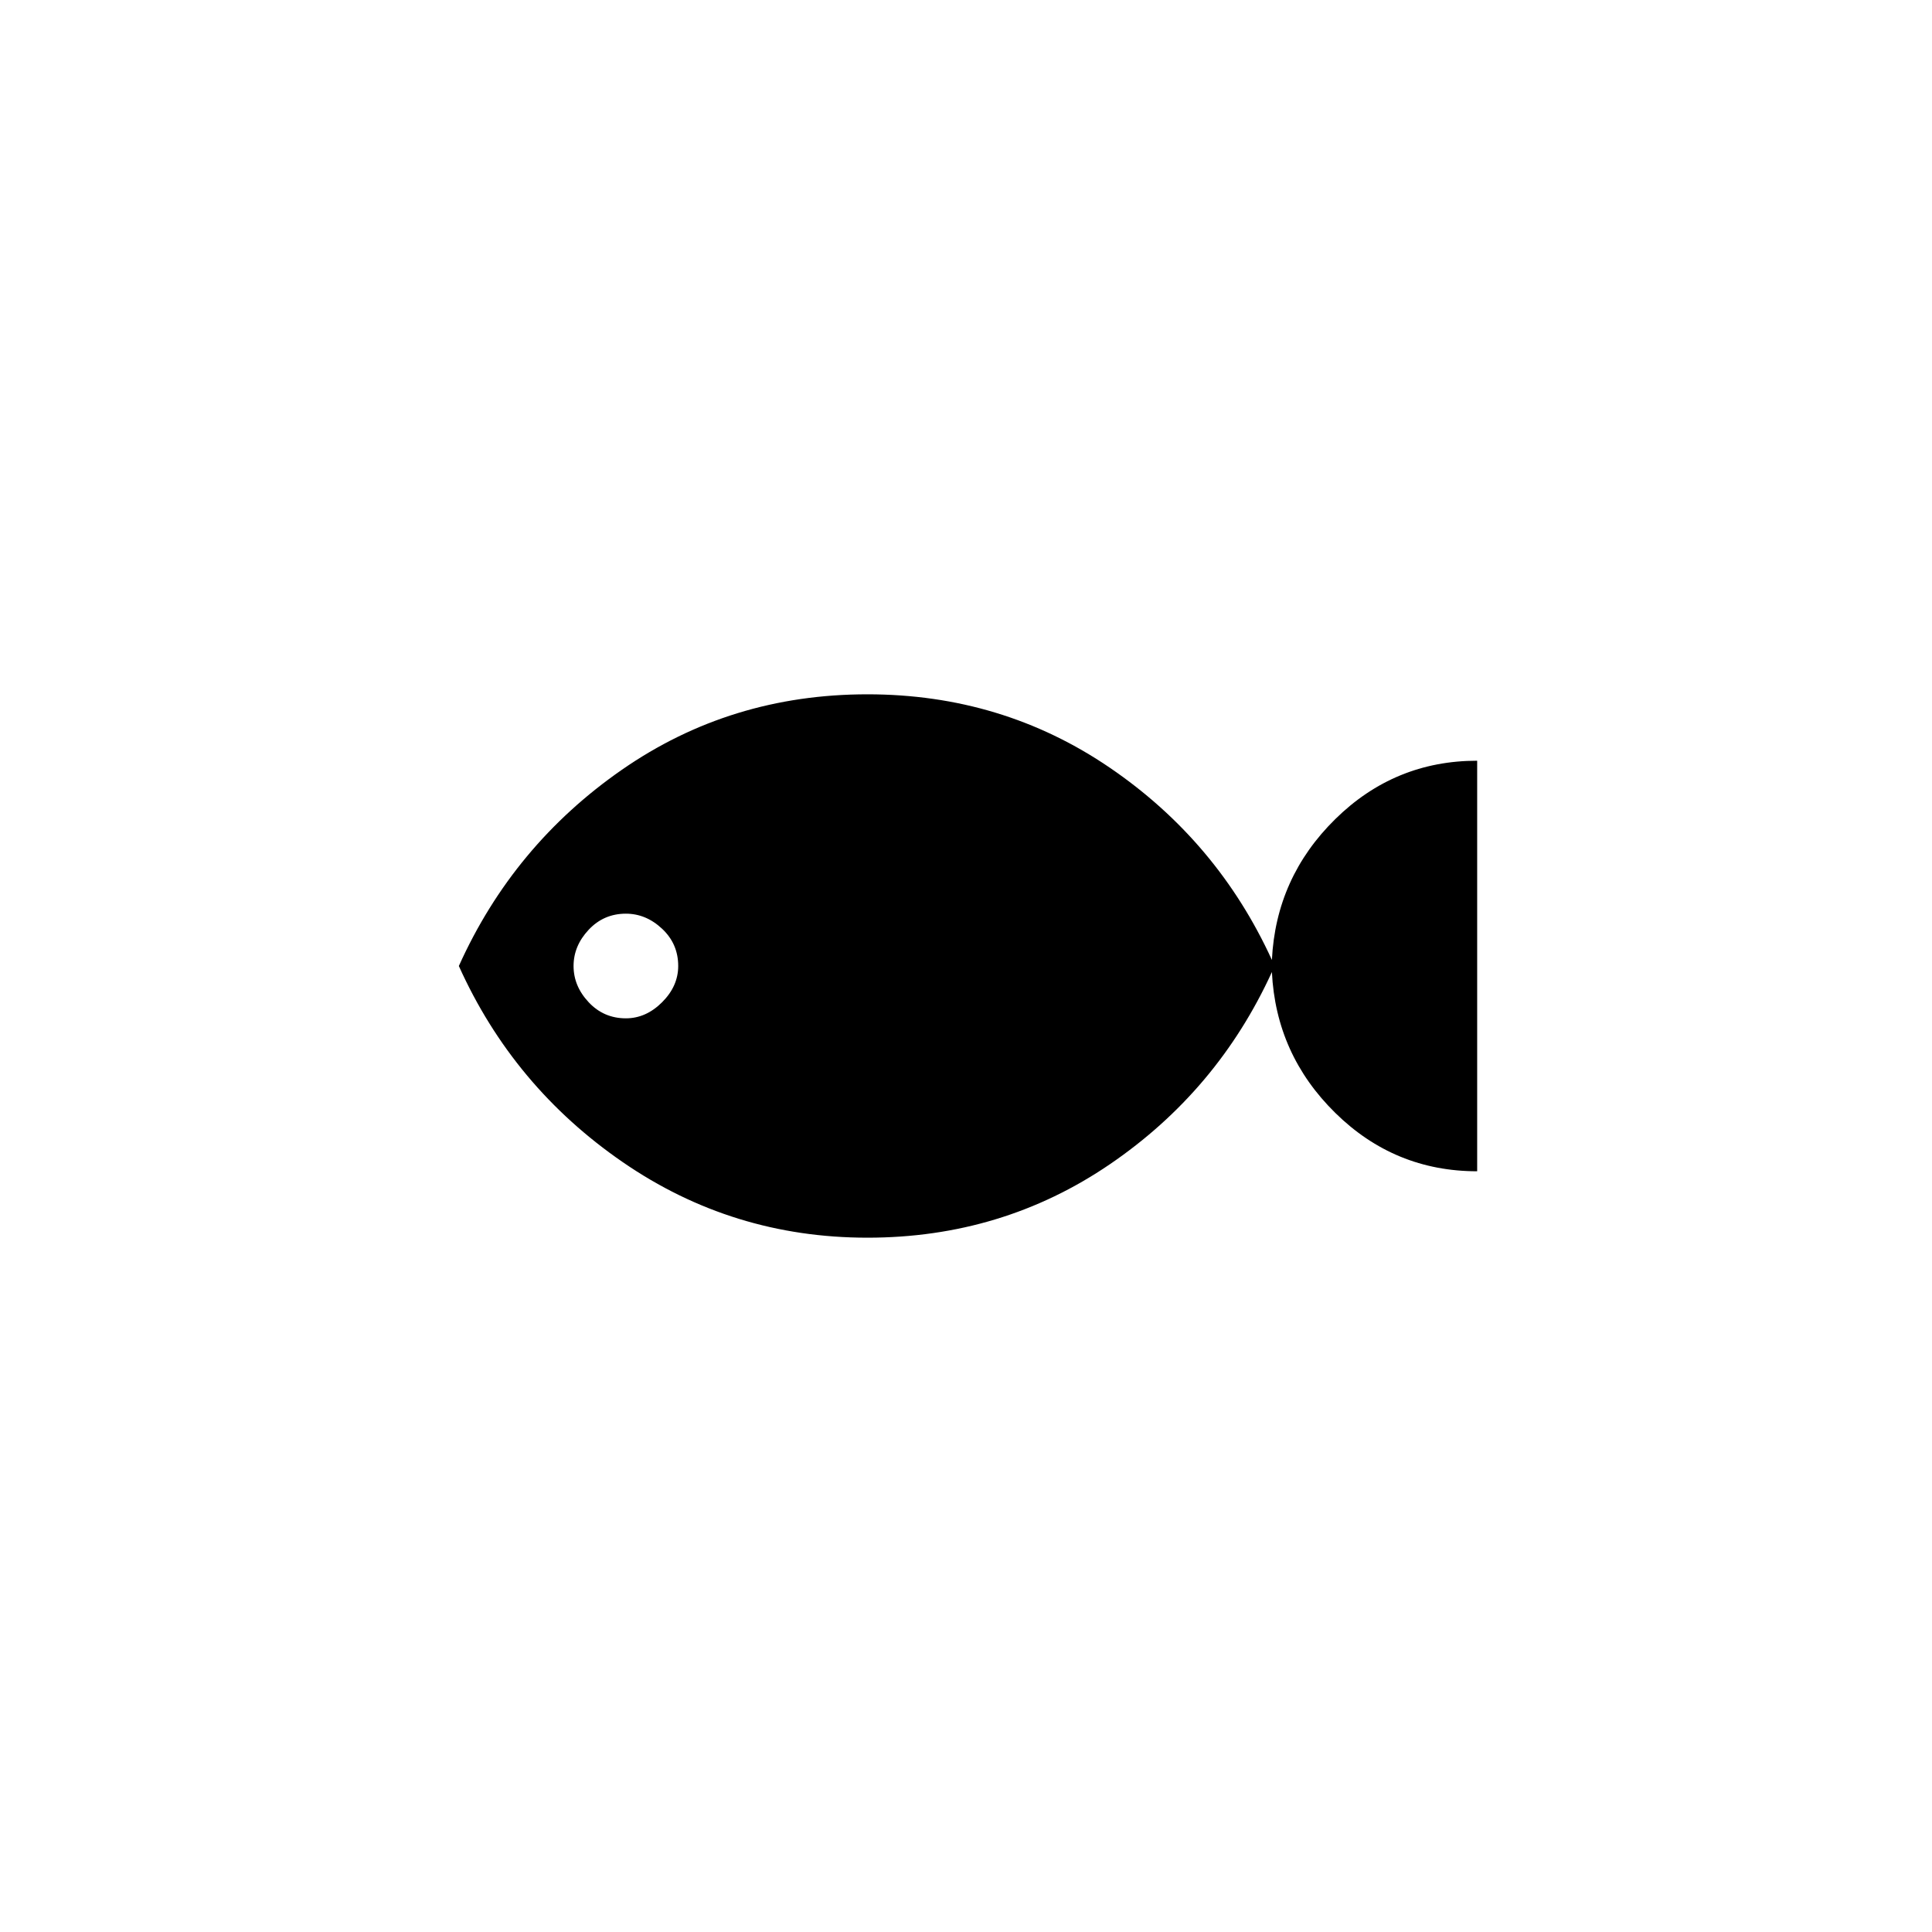 <svg xmlns="http://www.w3.org/2000/svg" width="48" height="48"><path d="M21.55 30.75q-3.35 0-6.075-1.875T11.4 24q1.35-3 4.05-4.875 2.7-1.875 6.1-1.875 3.35 0 6.025 1.825Q30.25 20.9 31.6 23.85q.1-2.05 1.575-3.5Q34.65 18.9 36.7 18.9v10.2q-2.05 0-3.525-1.45t-1.575-3.5q-1.35 2.95-4.025 4.775Q24.9 30.75 21.55 30.75zm-6-5.45q.5 0 .9-.4t.4-.9q0-.55-.4-.925t-.9-.375q-.55 0-.925.4t-.375.9q0 .5.375.9t.925.4z"/></svg>